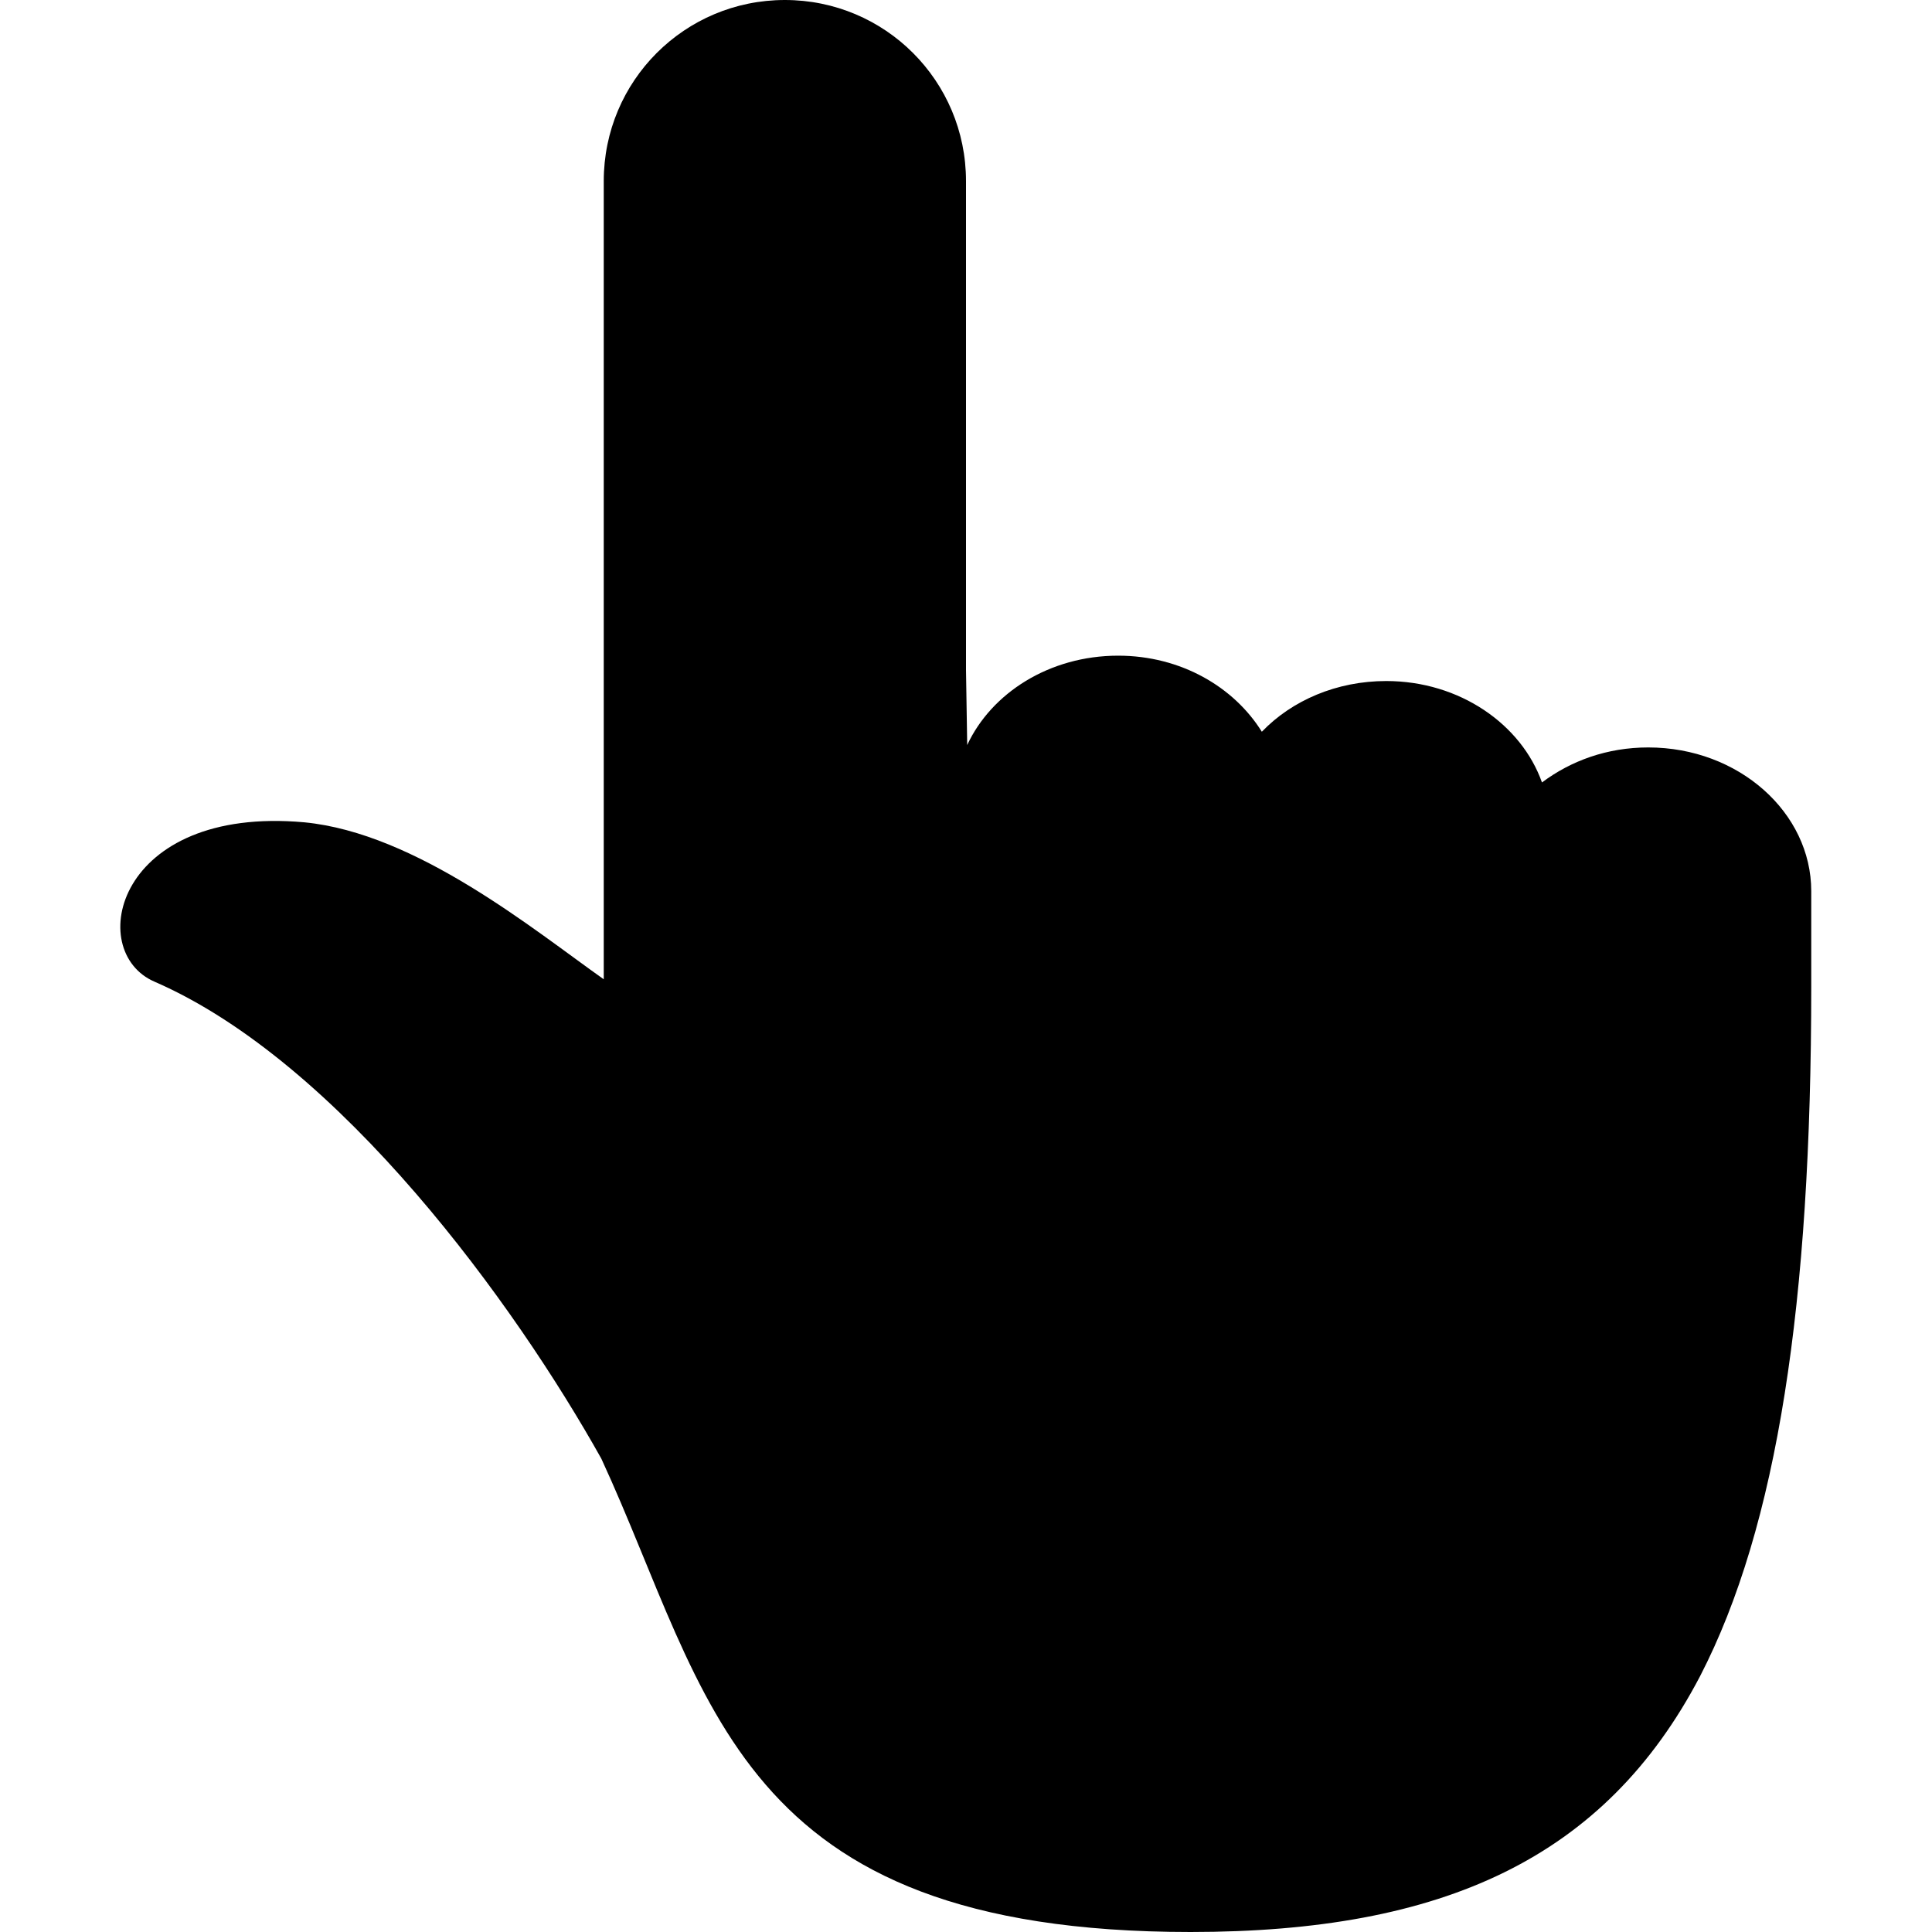 <?xml version="1.0" encoding="utf-8"?>
<!-- Generator: Adobe Illustrator 18.1.0, SVG Export Plug-In . SVG Version: 6.00 Build 0)  -->
<svg version="1.1" id="Layer_1" xmlns="http://www.w3.org/2000/svg" xmlns:xlink="http://www.w3.org/1999/xlink" x="0px" y="0px"
	 viewBox="0 0 16 16" enable-background="new 0 0 16 16" xml:space="preserve">
<g id="hand_up">
	<g>
		<path fill-rule="evenodd" clip-rule="evenodd" d="M13.65,6.19c-0.34,0-0.64,0.11-0.88,0.29C12.6,6,12.09,5.64,11.48,5.64
			c-0.41,0-0.78,0.16-1.03,0.42c-0.23-0.37-0.67-0.63-1.19-0.63c-0.57,0-1.05,0.31-1.25,0.74L8,5.55V1.5C8,0.67,7.33,0,6.5,0
			S5,0.67,5,1.5v6.61C4.42,7.7,3.45,6.9,2.52,6.81C0.96,6.67,0.7,7.88,1.28,8.13c1.54,0.67,2.99,2.68,3.7,3.95
			C5.89,14.05,6.07,16,9.86,16c2.09,0,3.43-0.61,4.22-2.12C14.72,12.64,15,10.79,15,8.17V7.38C15,6.73,14.4,6.19,13.65,6.19z"/>
	</g>
</g>
</svg>
